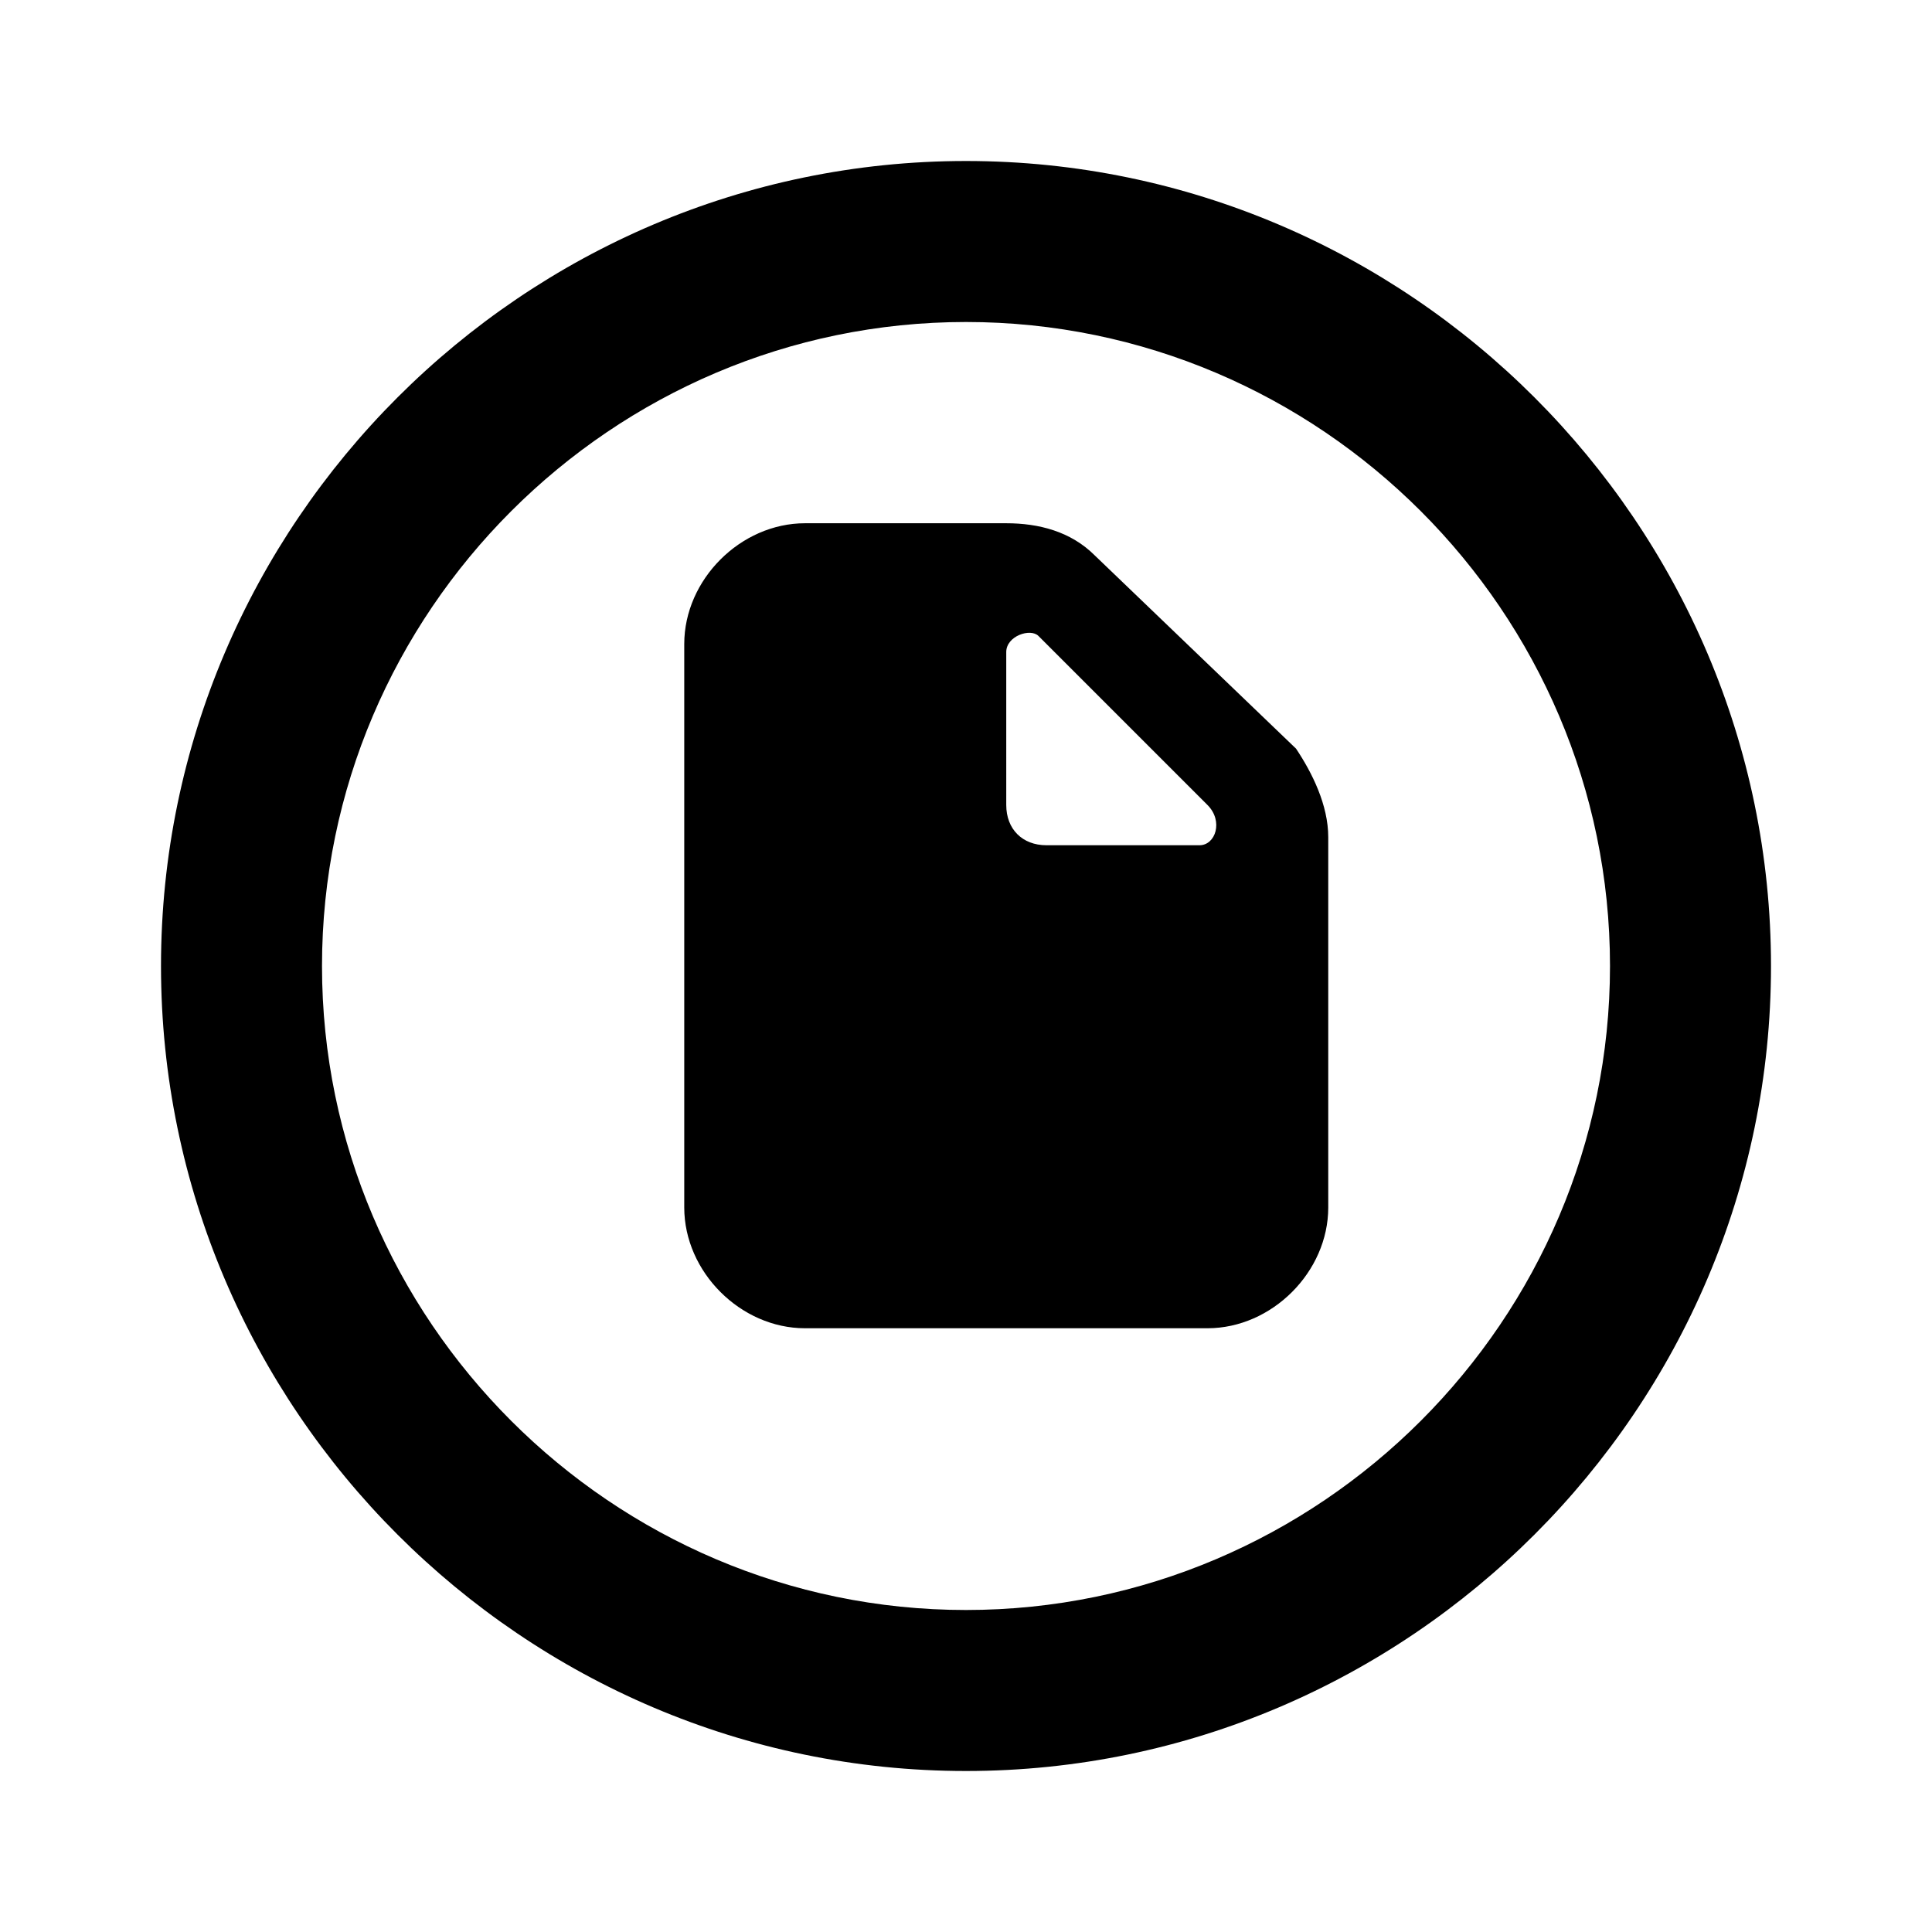 <svg xmlns="http://www.w3.org/2000/svg" width="24" height="24" viewBox="0 0 24 24" fill="currentColor"><path d="M12 2C6.5 2 2 6.5 2 12s4.5 10 10 10 10-4.5 10-10S17.5 2 12 2Zm0 18c-4.4 0-8-3.6-8-8s3.6-8 8-8 8 3.6 8 8-3.6 8-8 8Zm1.6-13.1c-.3-.3-.7-.4-1.1-.4H10c-.8 0-1.5.7-1.5 1.5v7c0 .8.7 1.5 1.5 1.5h5c.8 0 1.5-.7 1.5-1.5v-4.6c0-.4-.2-.8-.4-1.1l-2.5-2.4Zm1.3 3.6H13c-.3 0-.5-.2-.5-.5V8.1c0-.2.3-.3.4-.2L15 10c.2.2.1.5-.1.5Z"/></svg>